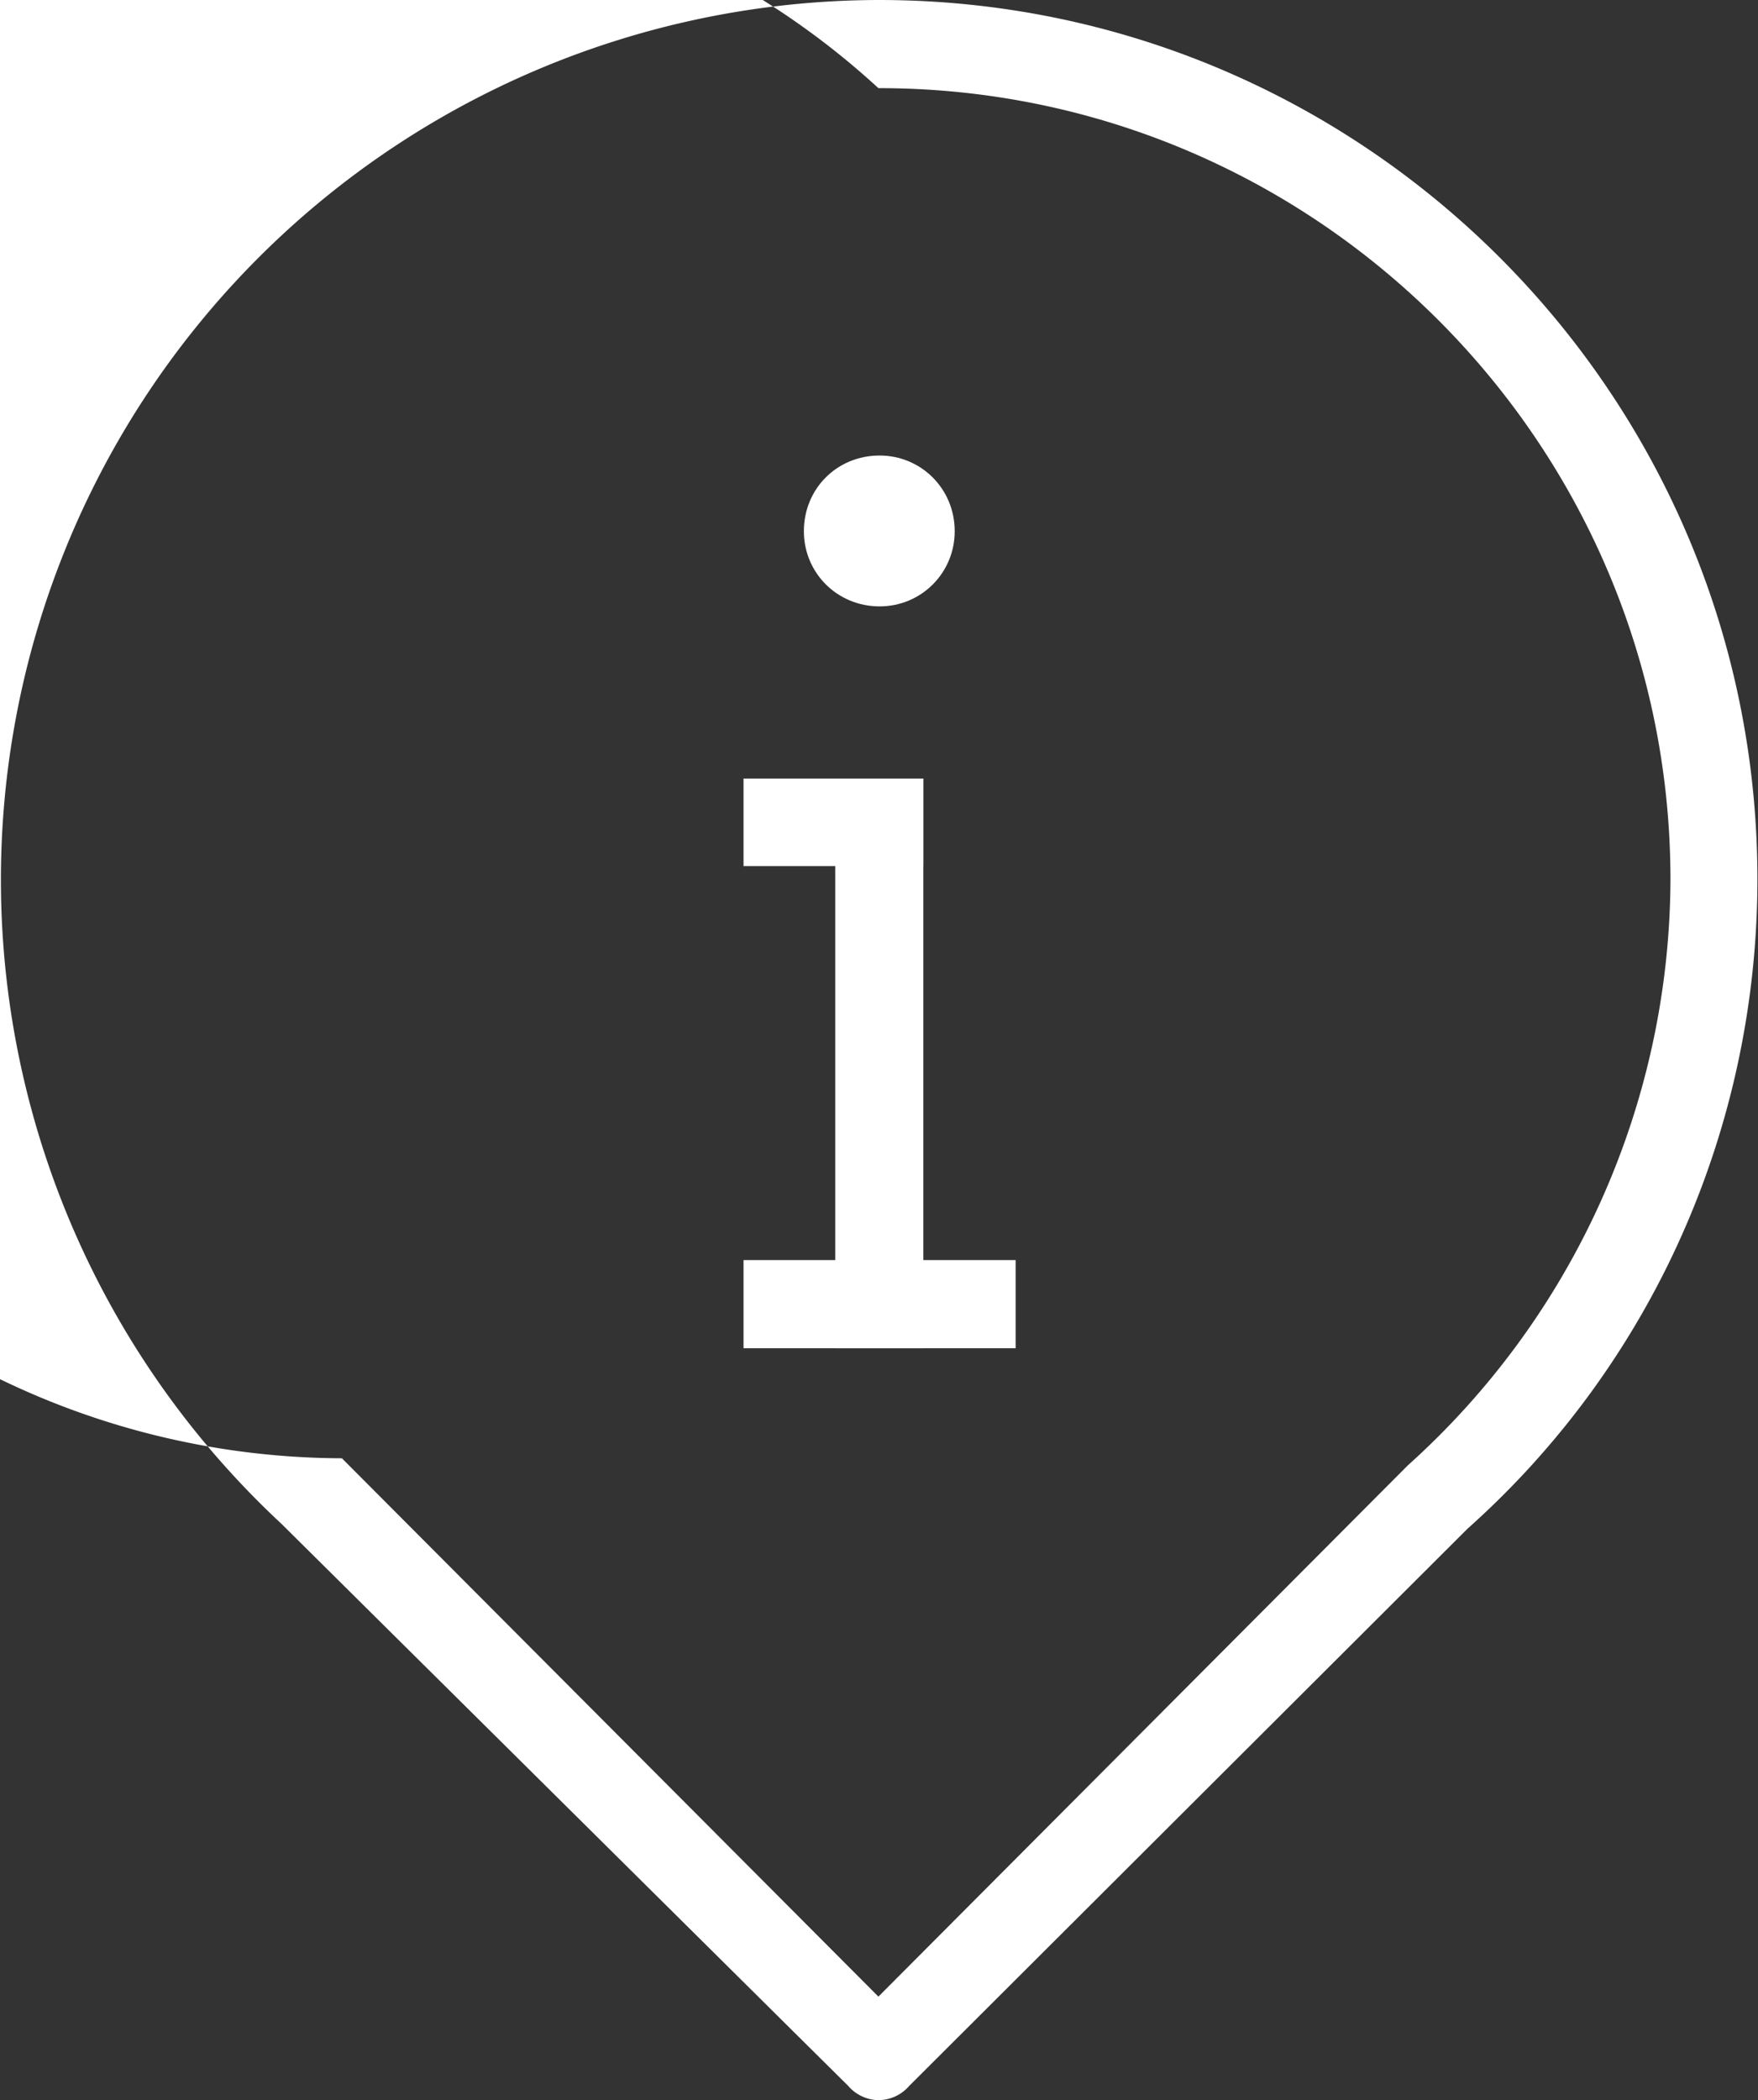 <svg xmlns="http://www.w3.org/2000/svg" xmlns:xlink="http://www.w3.org/1999/xlink" width="29.72" height="35.5" viewBox="0 0 29.72 35.5"><rect x="0" y="0" width="29.72" height="35.5" fill="#333333" stroke="none"/><defs><path id="rw9xa" d="M312.08 509.65a.69.69 0 0 1-.51-.24l-9.58-9.5a14.87 14.87 0 0 1 10.1-25.76c8.19 0 14.85 6.66 14.85 14.86 0 4.19-1.77 8.19-4.9 10.98l-9.44 9.42a.69.69 0 0 1-.52.24m0-34.01a13.34 13.34 0 1 0-9.07 23.16l9.07 9.1 8.95-8.98a13.37 13.37 0 0 0 4.44-9.9c0-7.38-6-13.38-13.38-13.38"/><path id="rw9xb" d="M309.8 488.79h3.04v-1.48h-3.04z"/><path id="rw9xc" d="M309.8 496.94h4.6v-1.49h-4.6z"/><path id="rw9xd" d="M311.35 496.94h1.49v-9.63h-1.49z"/><path id="rw9xe" d="M312.1 484.4c-.72 0-1.28-.57-1.28-1.27 0-.72.56-1.28 1.28-1.28.7 0 1.27.56 1.27 1.28 0 .7-.56 1.27-1.27 1.27"/></defs><g><g transform="translate(-297.23 -474.15)"><g><use fill="#fff" xlink:href="#rw9xa"/></g><g><use fill="#fff" xlink:href="#rw9xb"/></g><g><use fill="#fff" xlink:href="#rw9xc"/></g><g><use fill="#fff" xlink:href="#rw9xd"/></g><g><use fill="#fff" xlink:href="#rw9xe"/></g></g></g></svg>